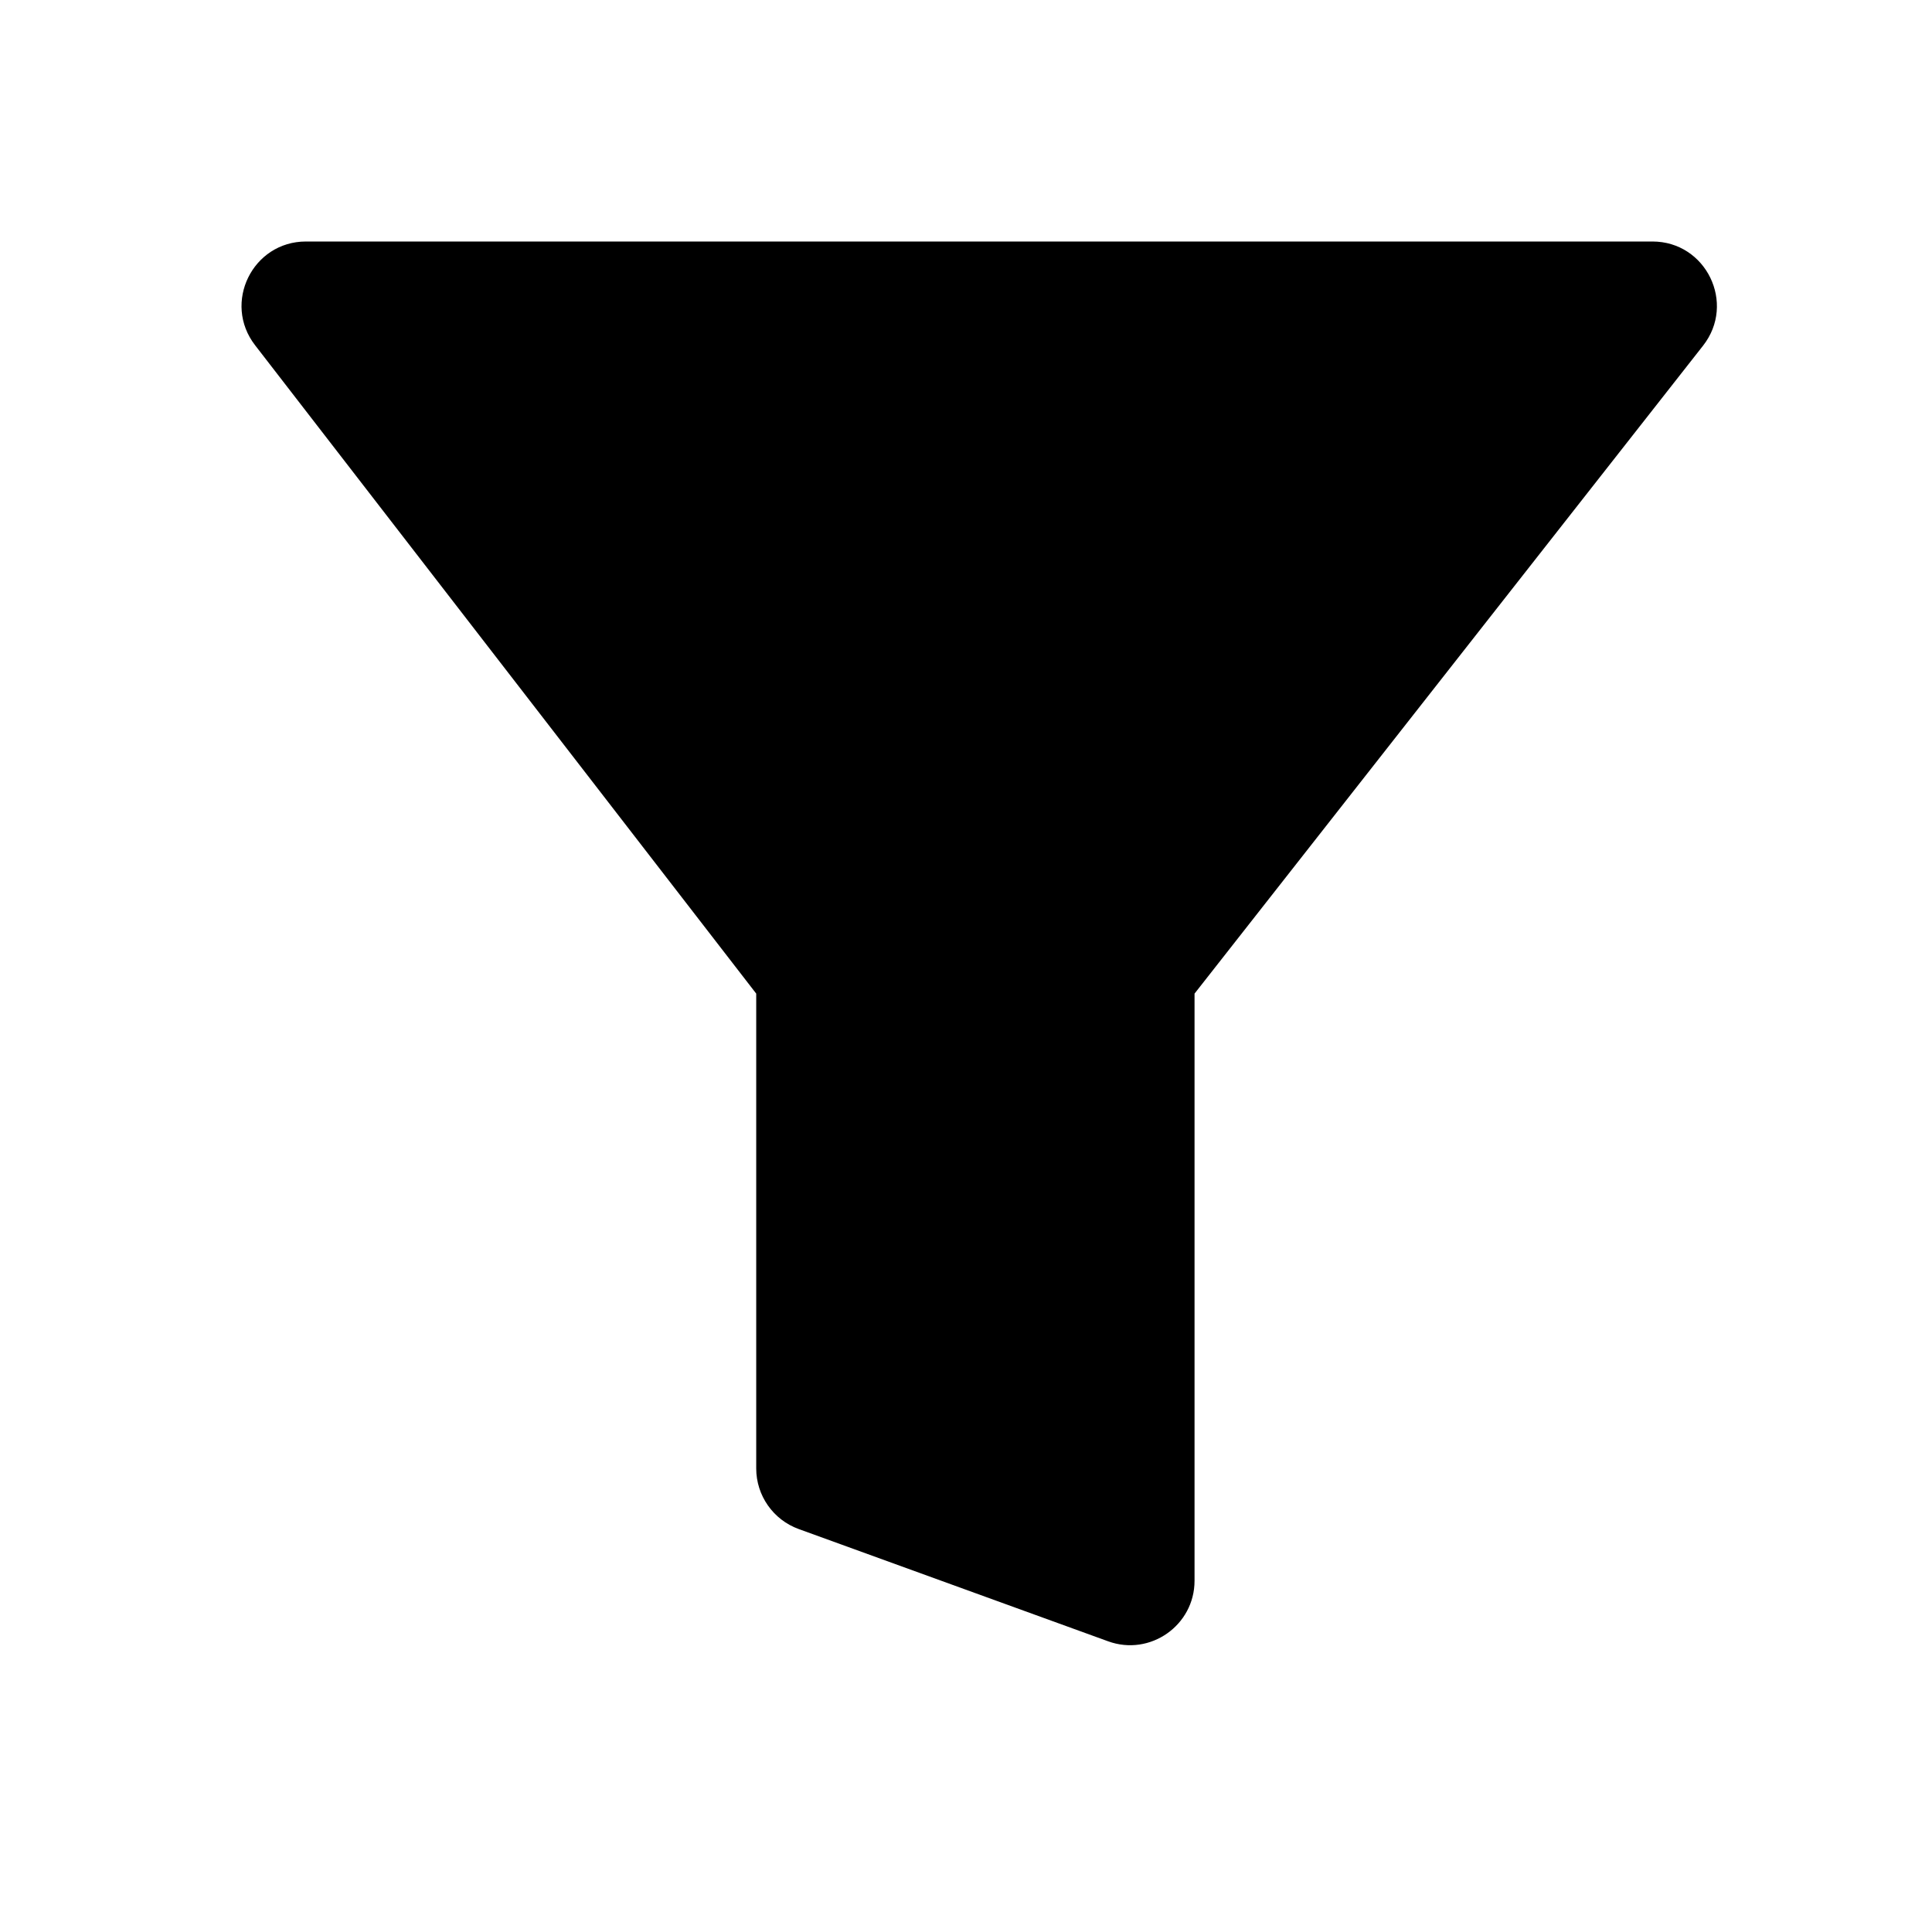 <svg width="24" height="24" viewBox="0 0 24 24" fill="none" xmlns="http://www.w3.org/2000/svg">
<path d="M21.156 4.294C21.568 3.769 21.194 3 20.527 3H3.801C3.137 3 2.762 3.763 3.169 4.289L9.394 12.343V18.242C9.394 18.578 9.605 18.879 9.921 18.994L13.766 20.389C14.287 20.578 14.839 20.191 14.839 19.637V12.343L21.156 4.294Z" fill="black"/>
</svg>
